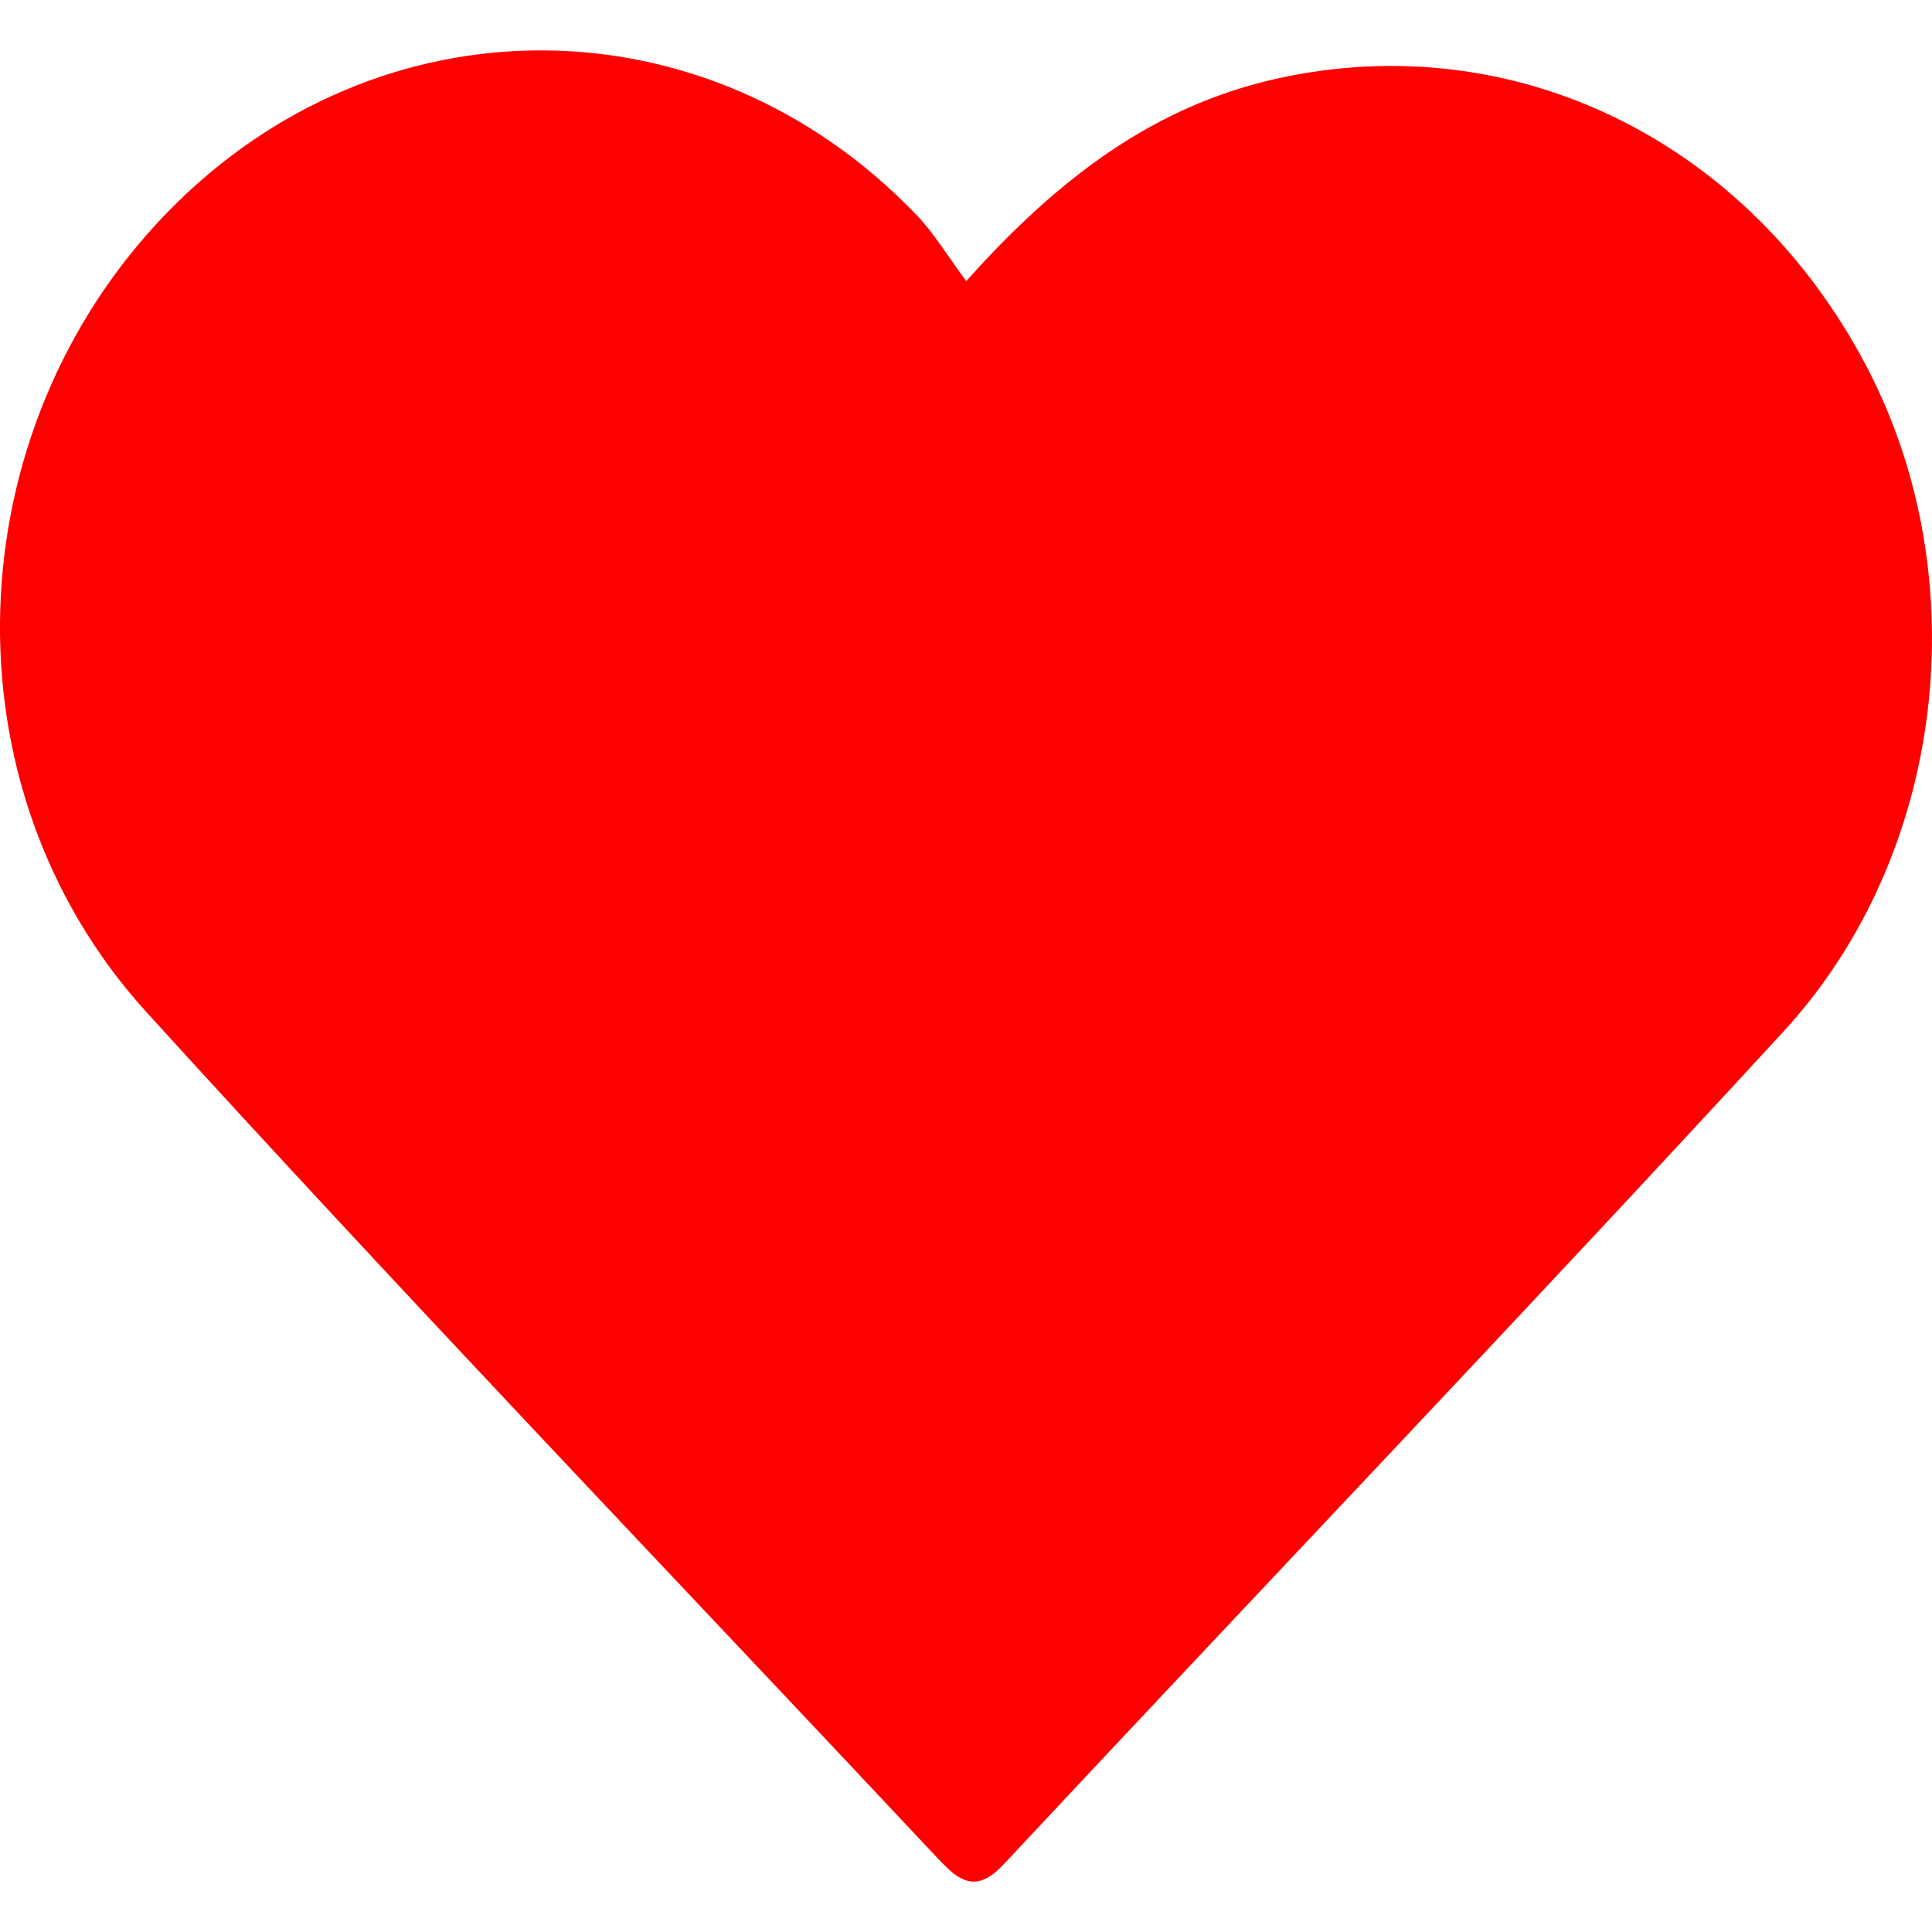 <?xml version="1.0" encoding="utf-8"?>
<!-- Generator: Adobe Illustrator 17.1.0, SVG Export Plug-In . SVG Version: 6.00 Build 0)  -->
<!DOCTYPE svg PUBLIC "-//W3C//DTD SVG 1.1//EN" "http://www.w3.org/Graphics/SVG/1.1/DTD/svg11.dtd">
<svg version="1.1" id="Layer_1" xmlns="http://www.w3.org/2000/svg" xmlns:xlink="http://www.w3.org/1999/xlink" x="0px" y="0px"
	 viewBox="0 0 800 800" enable-background="new 0 0 800 800" xml:space="preserve">
<g>
	<path fill="#FF0000" d="M400.101,116.401c39.113-43.782,78.863-72.924,129.249-83.981
		c97.514-21.393,194.344,25.541,243.534,119.303c45.791,87.28,33.08,202.072-34.393,275.423
		C631.816,543.111,523.078,656.924,415.563,772.018c-8.752,9.371-15.43,9.241-23.676,1.108c-1.483-1.462-2.954-2.945-4.384-4.472
		C278.373,652.241,167.949,537.155,60.532,418.978c-84.921-93.425-79.183-240.766,8.914-331.189
		c87.38-89.682,223.428-89.225,310.156,1.328C386.762,96.59,392.265,105.861,400.101,116.401z"/>
</g>
</svg>
